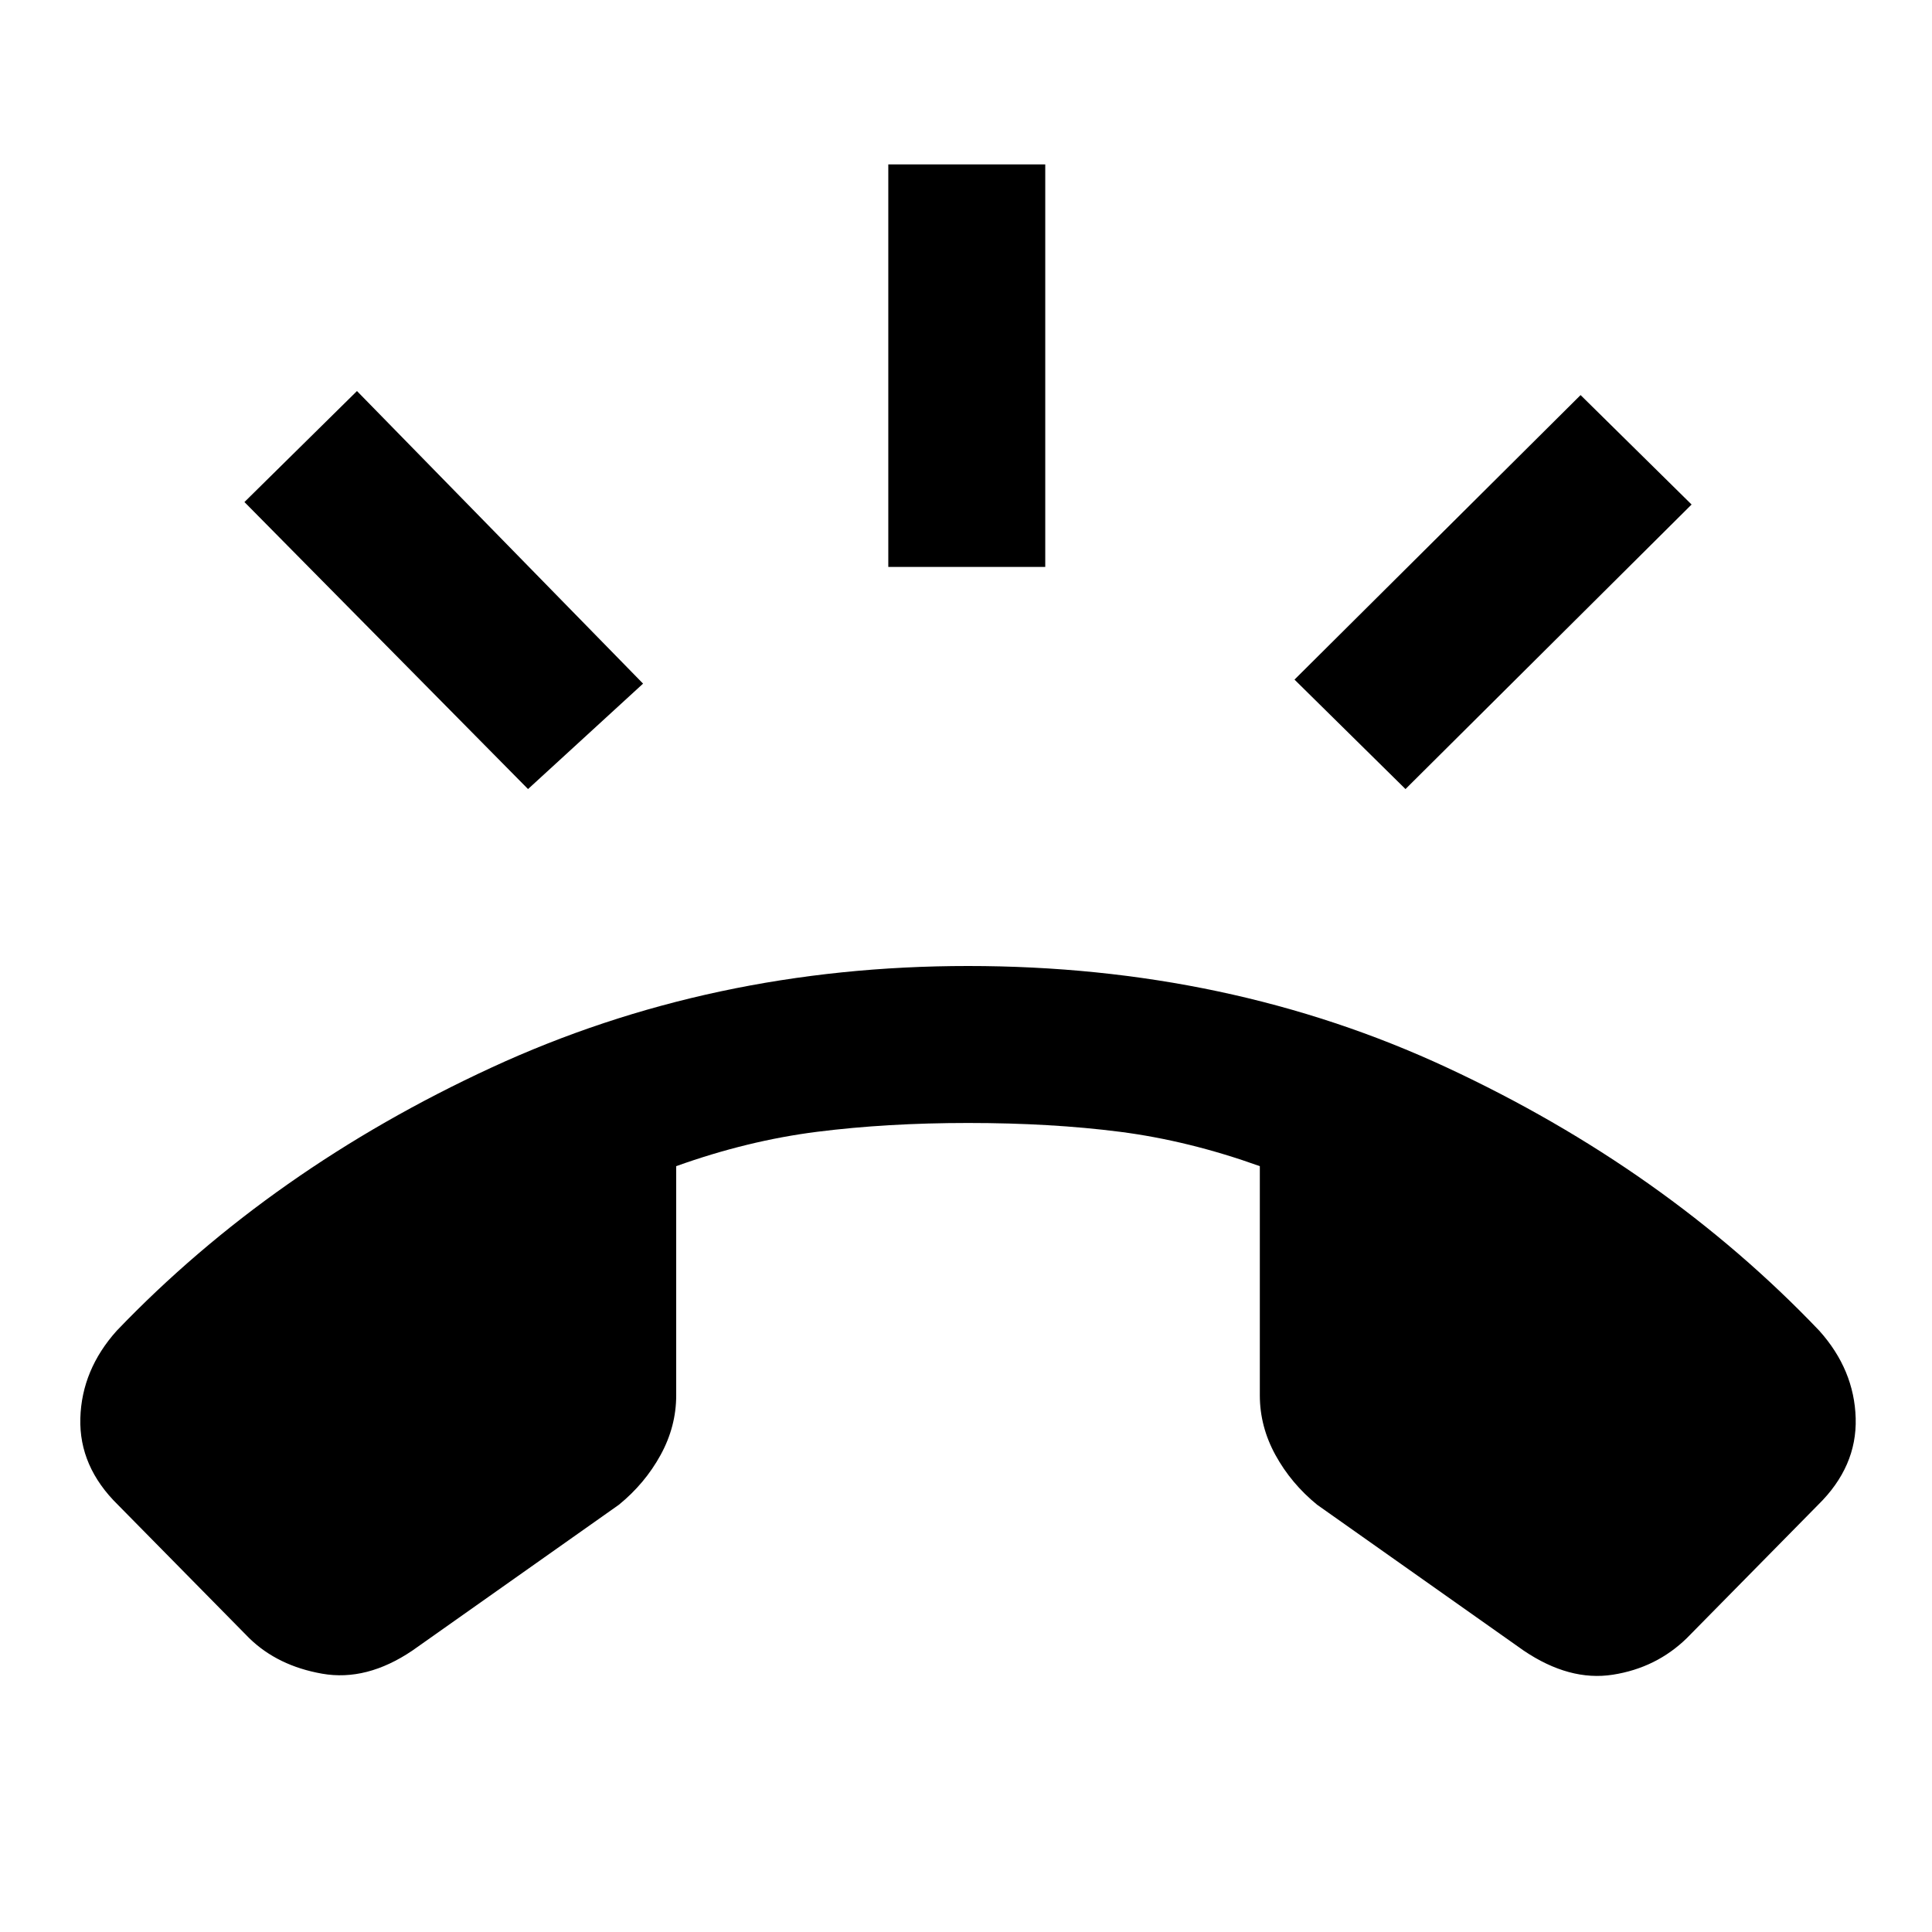 <svg xmlns="http://www.w3.org/2000/svg" height="20" viewBox="0 -960 960 960" width="20"><path d="m123.85-146-65.23-66.23q-19.39-19-18.7-43.08.7-24.08 18.08-43.46 77-80.31 186.23-130.77Q353.46-480 481-480q129.54 0 237.96 50.46Q827.38-379.08 904-298.77q17.38 19.38 18.08 43.46.69 24.08-18.7 43.08L838.15-146q-15.15 14.77-36.73 18.15-21.57 3.39-44.34-12l-102.62-72.46q-12.92-10.54-20.69-24.69-7.77-14.16-7.77-29.69v-113.85q-35.38-12.69-69.54-17.08Q522.31-402 481-402q-40.31 0-74.96 4.38-34.66 4.39-70.04 17.08v113.85q0 15.53-7.77 29.69-7.77 14.15-20.69 24.69l-102.62 72.46q-22.77 15.39-44.84 11.5Q138-132.23 123.85-146Zm317.54-532.31v-200h77.99v200h-77.99Zm256.99 110.39-55.15-54.39 142.15-141.38 55.16 54.38-142.16 141.39Zm-436 0L121.46-710.54l55.92-55.15 142.16 145.38-57.16 52.39Z"/></svg>